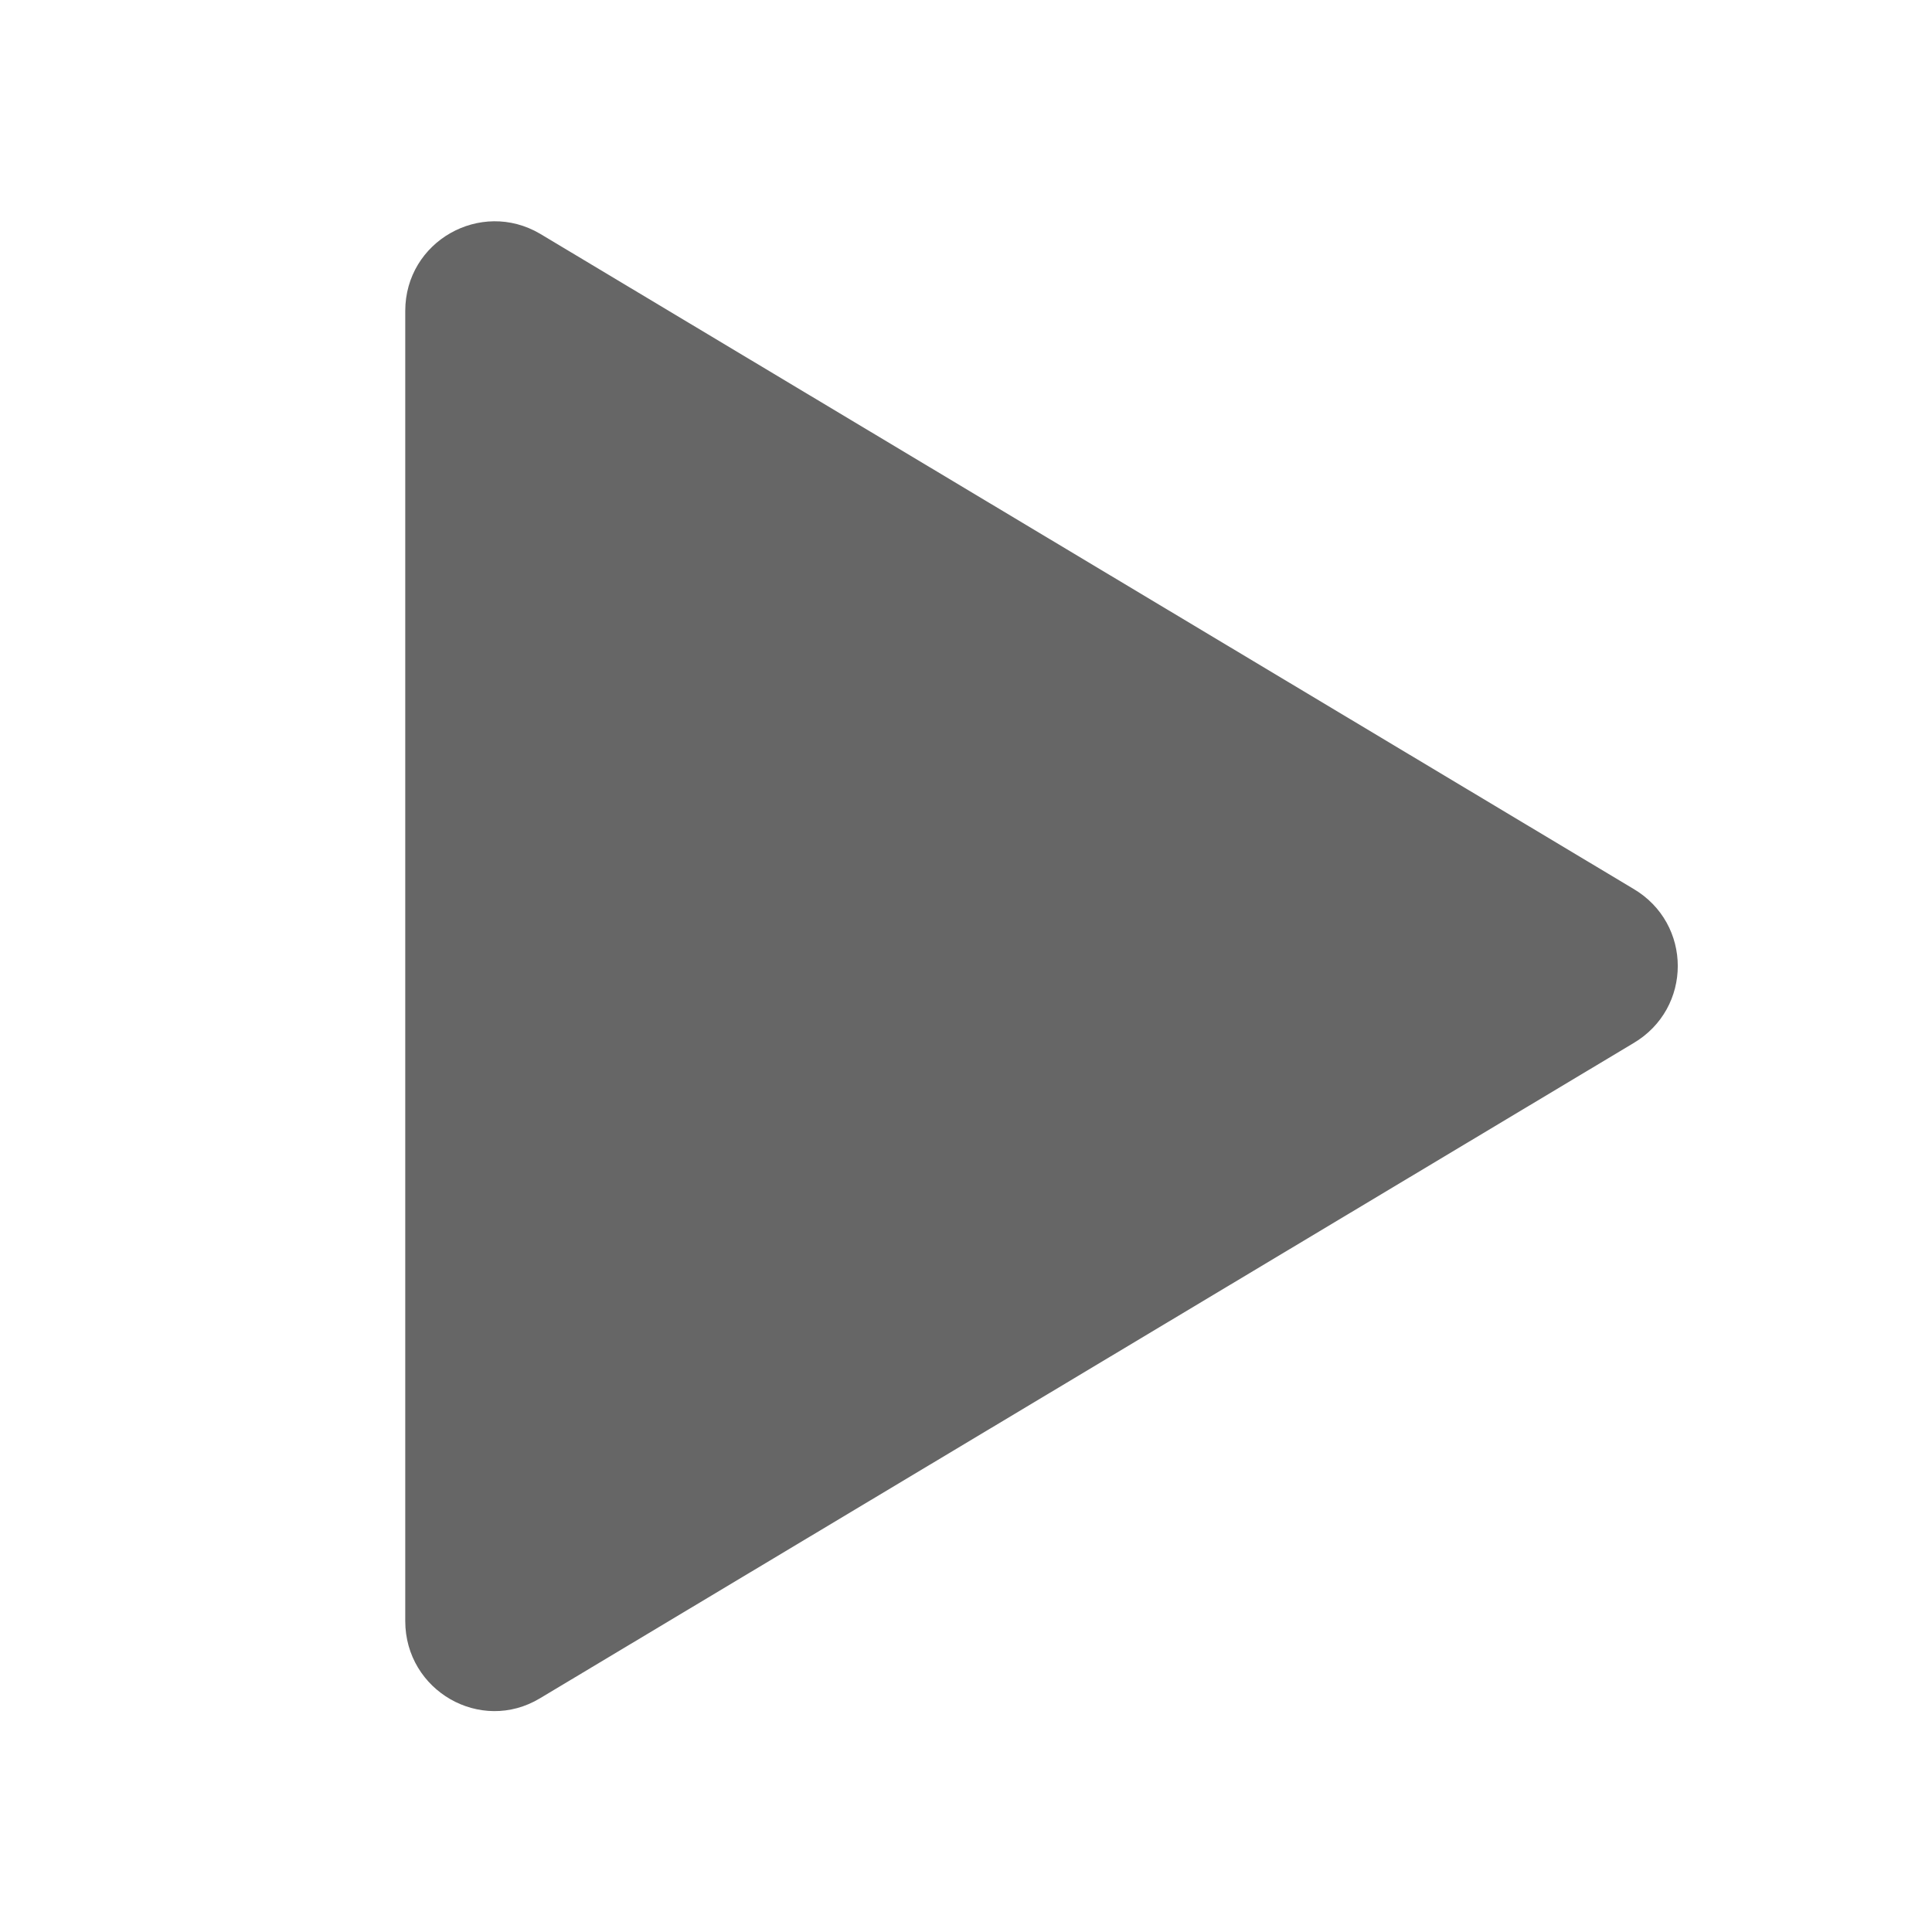 <svg xmlns="http://www.w3.org/2000/svg" viewBox="78 -77 205 205"  xmlns:v="https://vecta.io/nano"><path d="M251.3 33.7l-116 69.5C129 107 121 102.4 121 95V-44c0-7.4 8-11.9 14.3-8.2l116 69.5c6.3 3.7 6.3 12.7 0 16.4z" fill="#666"/></svg>